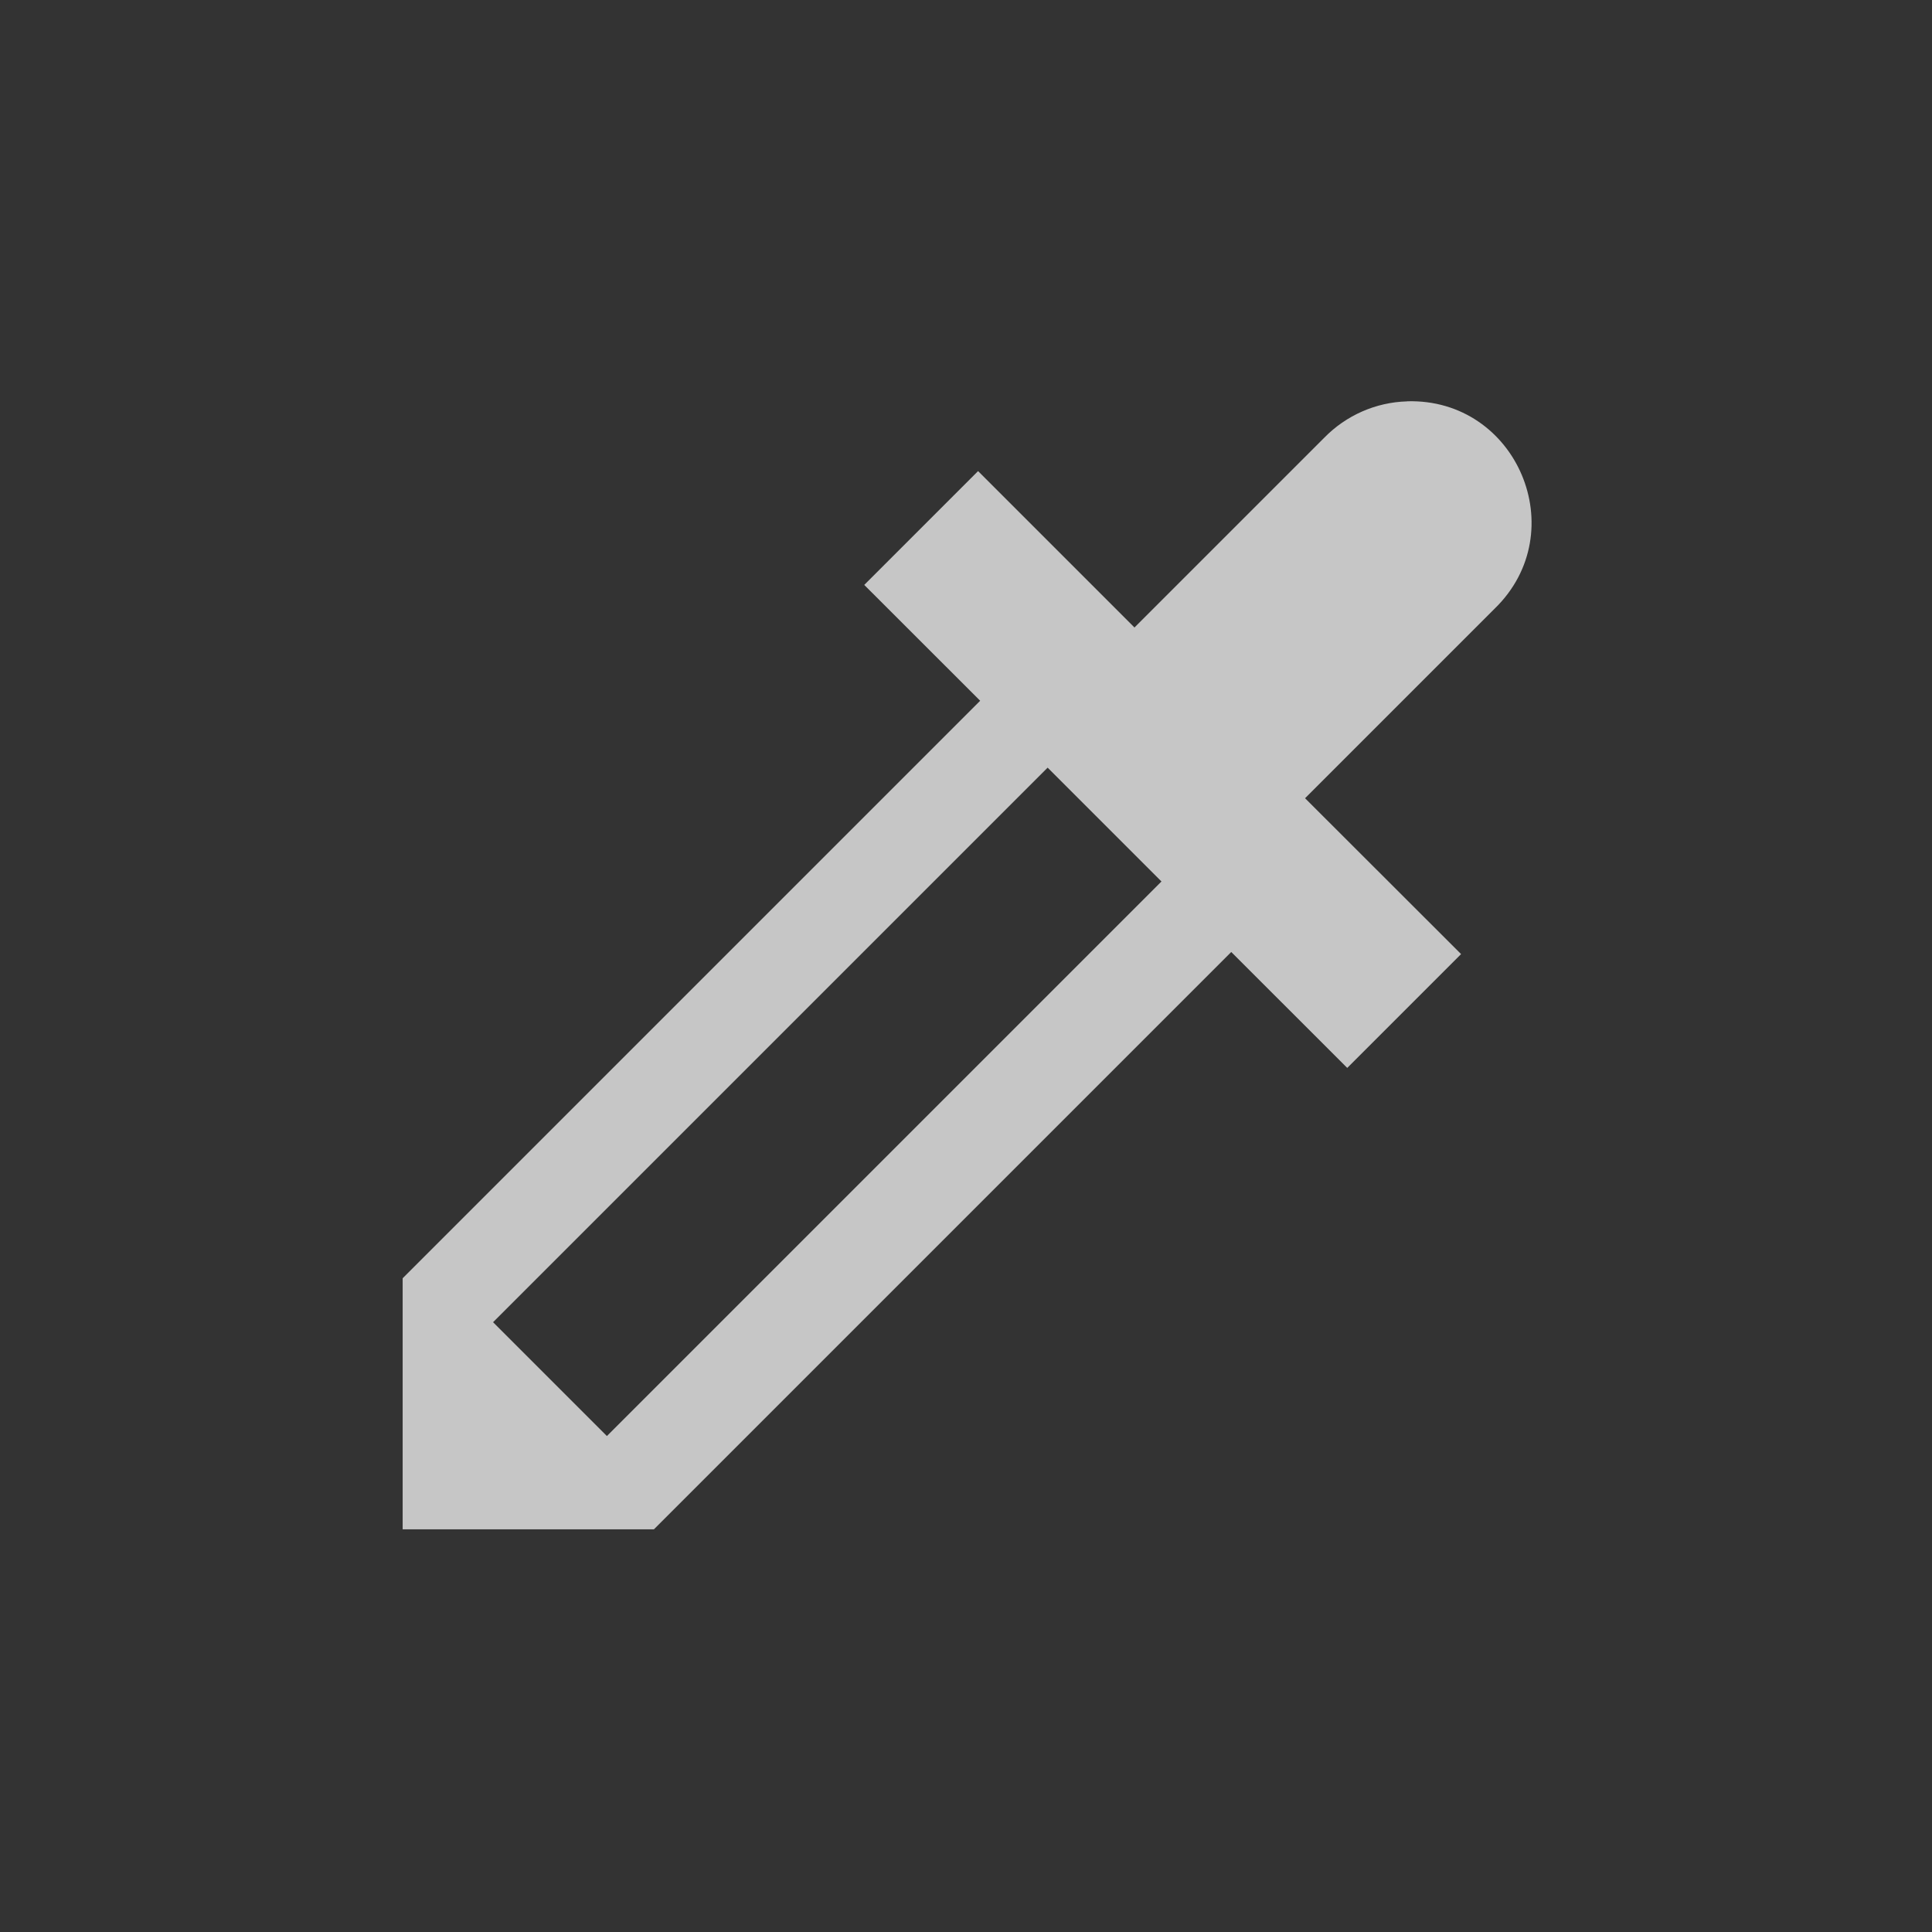 <?xml version="1.0" encoding="UTF-8" standalone="no"?>
<!--Created with Inkscape (http://www.inkscape.org/)-->
<svg id="svg7384" xmlns:rdf="http://www.w3.org/1999/02/22-rdf-syntax-ns#" style="enable-background:new" xmlns="http://www.w3.org/2000/svg" xmlns:osb="http://www.openswatchbook.org/uri/2009/osb" height="24" width="24" version="1.1" xmlns:cc="http://creativecommons.org/ns#" xmlns:dc="http://purl.org/dc/elements/1.1/">
    <rect width="100%" height="100%" fill="#333333" stroke="none"/>
    <title id="title8473">
        Paper Symbolic Icon Theme
    </title>
    <g id="layer12" transform="translate(-465 27.003)">
        <path id="path11395" opacity=".72" d="m482.48-22.017c-0.39 0.011-0.759 0.174-1.031 0.453l-2.357 2.357-0.004-0.006-1.938-1.938-1.414 1.414 1.44 1.439-7.174 7.174v3.119h3.121l7.172-7.172 1.441 1.44 1.414-1.414-1.938-1.936 2.357-2.357c0.979-0.954 0.277-2.614-1.09-2.574zm-4.466 4.55 1.414 1.414-6.889 6.889-1.414-1.414z" fill="#fff"/>
    </g>
</svg>
